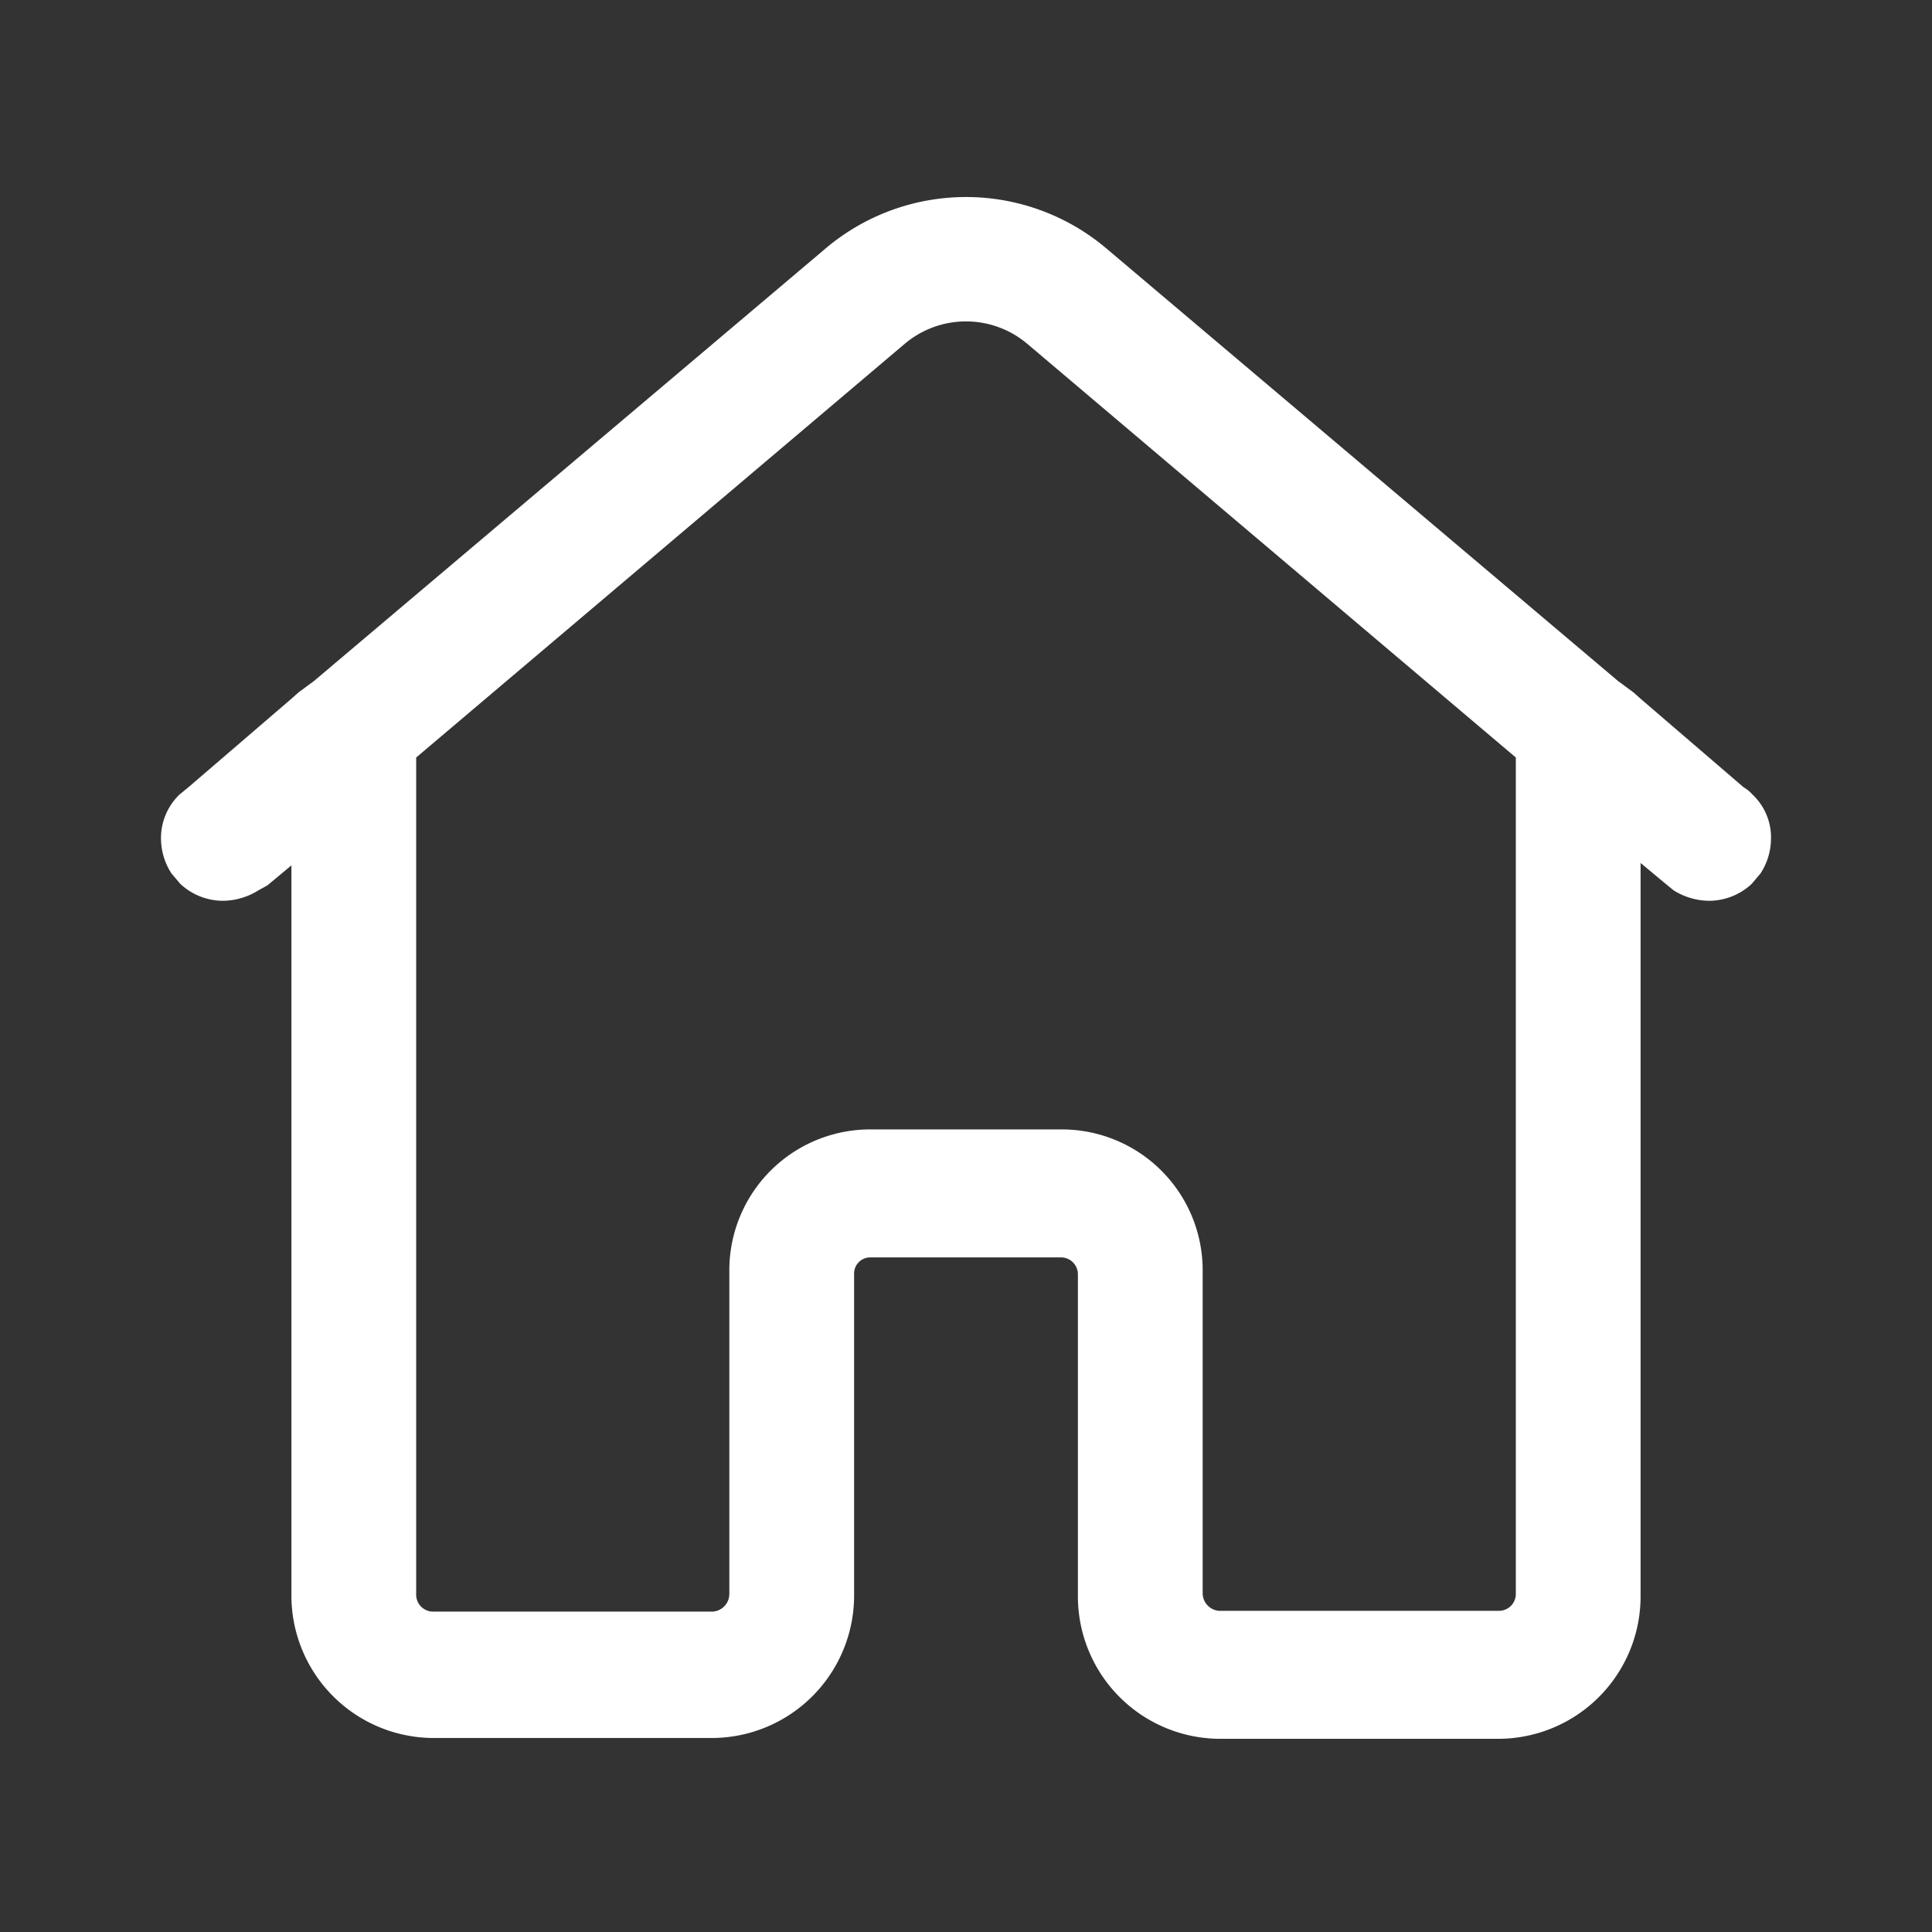 <svg id="home" xmlns="http://www.w3.org/2000/svg" width="24" height="24" viewBox="0 0 24 24">
  <rect x="0" y="0" width="24" height="24" fill="#333333" stroke="none"/>
  <g id="Layer_3" data-name="Layer 3">
    <rect id="Rectangle_24550" data-name="Rectangle 24550" width="24" height="24" fill="#fff" opacity="0"/>
  </g>
  <g id="icon">
    <path id="Path_99902" data-name="Path 99902" d="M21.77,9.87a.44.44,0,0,0-.11-.09l-1.28-1.1-.09-.08-.19-.14L13.76,3.1a2.7,2.7,0,0,0-3.52,0L3.9,8.46l-.19.14-.09.08L2.34,9.78l-.11.09a.75.75,0,0,0-.23.55.8.8,0,0,0,.13.43l.11.13a.78.78,0,0,0,.53.21.84.84,0,0,0,.44-.13L3.32,11l.3-.25v9.07a1.77,1.77,0,0,0,1.76,1.77H8.85a1.77,1.77,0,0,0,1.76-1.77v-4a.2.2,0,0,1,.2-.2h2.38a.21.21,0,0,1,.2.21v4a1.77,1.77,0,0,0,1.75,1.77h3.49a1.77,1.77,0,0,0,1.75-1.77V10.72l.3.25.11.09a.84.84,0,0,0,.44.13.78.78,0,0,0,.53-.21l.11-.13a.8.8,0,0,0,.13-.43A.73.73,0,0,0,21.77,9.87Zm-2.94,9.92a.21.21,0,0,1-.2.22H15.14a.22.22,0,0,1-.2-.22v-4a1.75,1.75,0,0,0-1.75-1.76H10.81A1.75,1.75,0,0,0,9.06,15.8v4a.22.22,0,0,1-.21.22H5.38a.21.21,0,0,1-.21-.22V9.41l6.07-5.14a1.18,1.18,0,0,1,1.52,0l6.07,5.14Z" fill="#fff"/>
  </g>
</svg>
